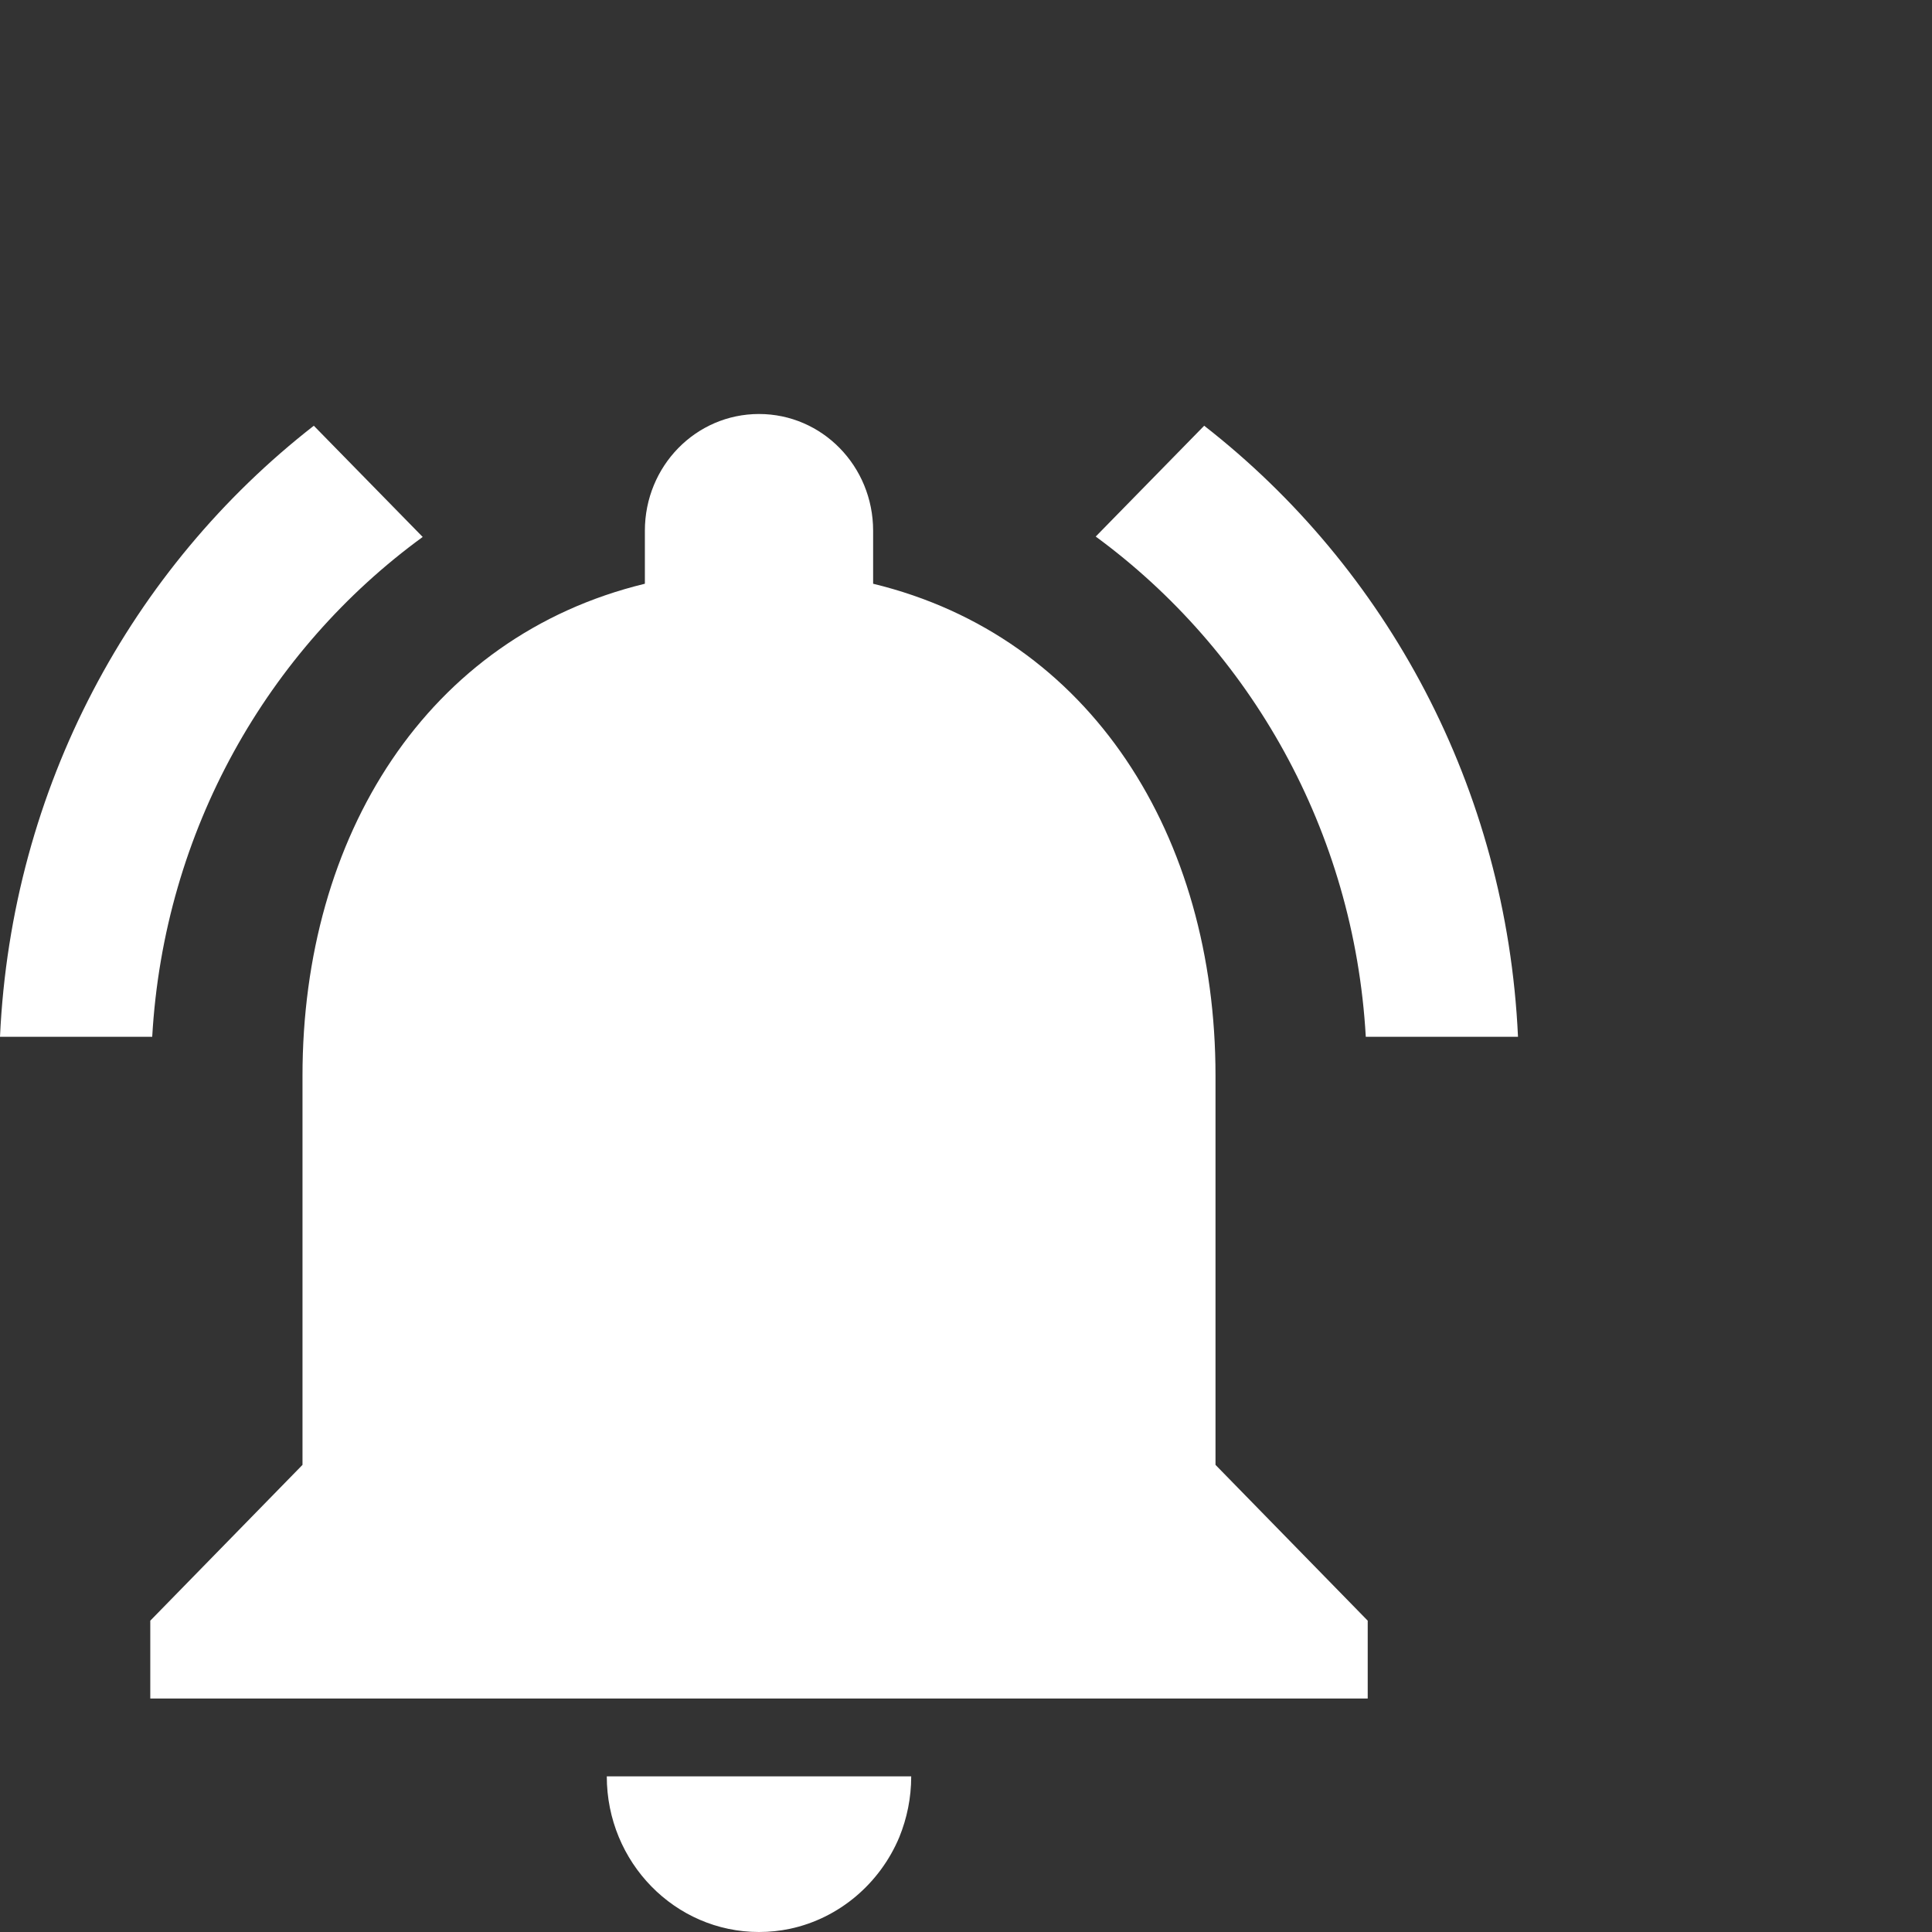 <svg width="14" height="14" viewBox="0 -3 14 14" fill="none" xmlns="http://www.w3.org/2000/svg">
    <rect x="0" y="-3" width="14" height="14" fill="#333333" stroke="none"/>
    <path d="M3.063 0.891L2.274 0.085C0.954 1.114 0.083 2.705 0 4.513H1.103C1.188 3.018 1.941 1.709 3.063 0.891ZM9.897 4.513H11C10.917 2.705 10.046 1.114 8.726 0.085L7.94 0.888C9.059 1.709 9.812 3.018 9.897 4.513ZM8.808 4.795C8.808 3.06 7.907 1.613 6.327 1.23V0.846C6.327 0.378 5.958 0 5.5 0C5.042 0 4.673 0.378 4.673 0.846V1.23C3.093 1.613 2.192 3.06 2.192 4.795V7.615L1.089 8.744V9.308H9.911V8.744L8.808 7.615V4.795ZM5.5 11C5.577 11 5.652 10.992 5.723 10.977C6.082 10.901 6.377 10.647 6.517 10.312C6.572 10.176 6.603 10.03 6.603 9.872H4.397C4.397 10.495 4.891 11 5.5 11Z" fill="#ffffff"/>
</svg>
